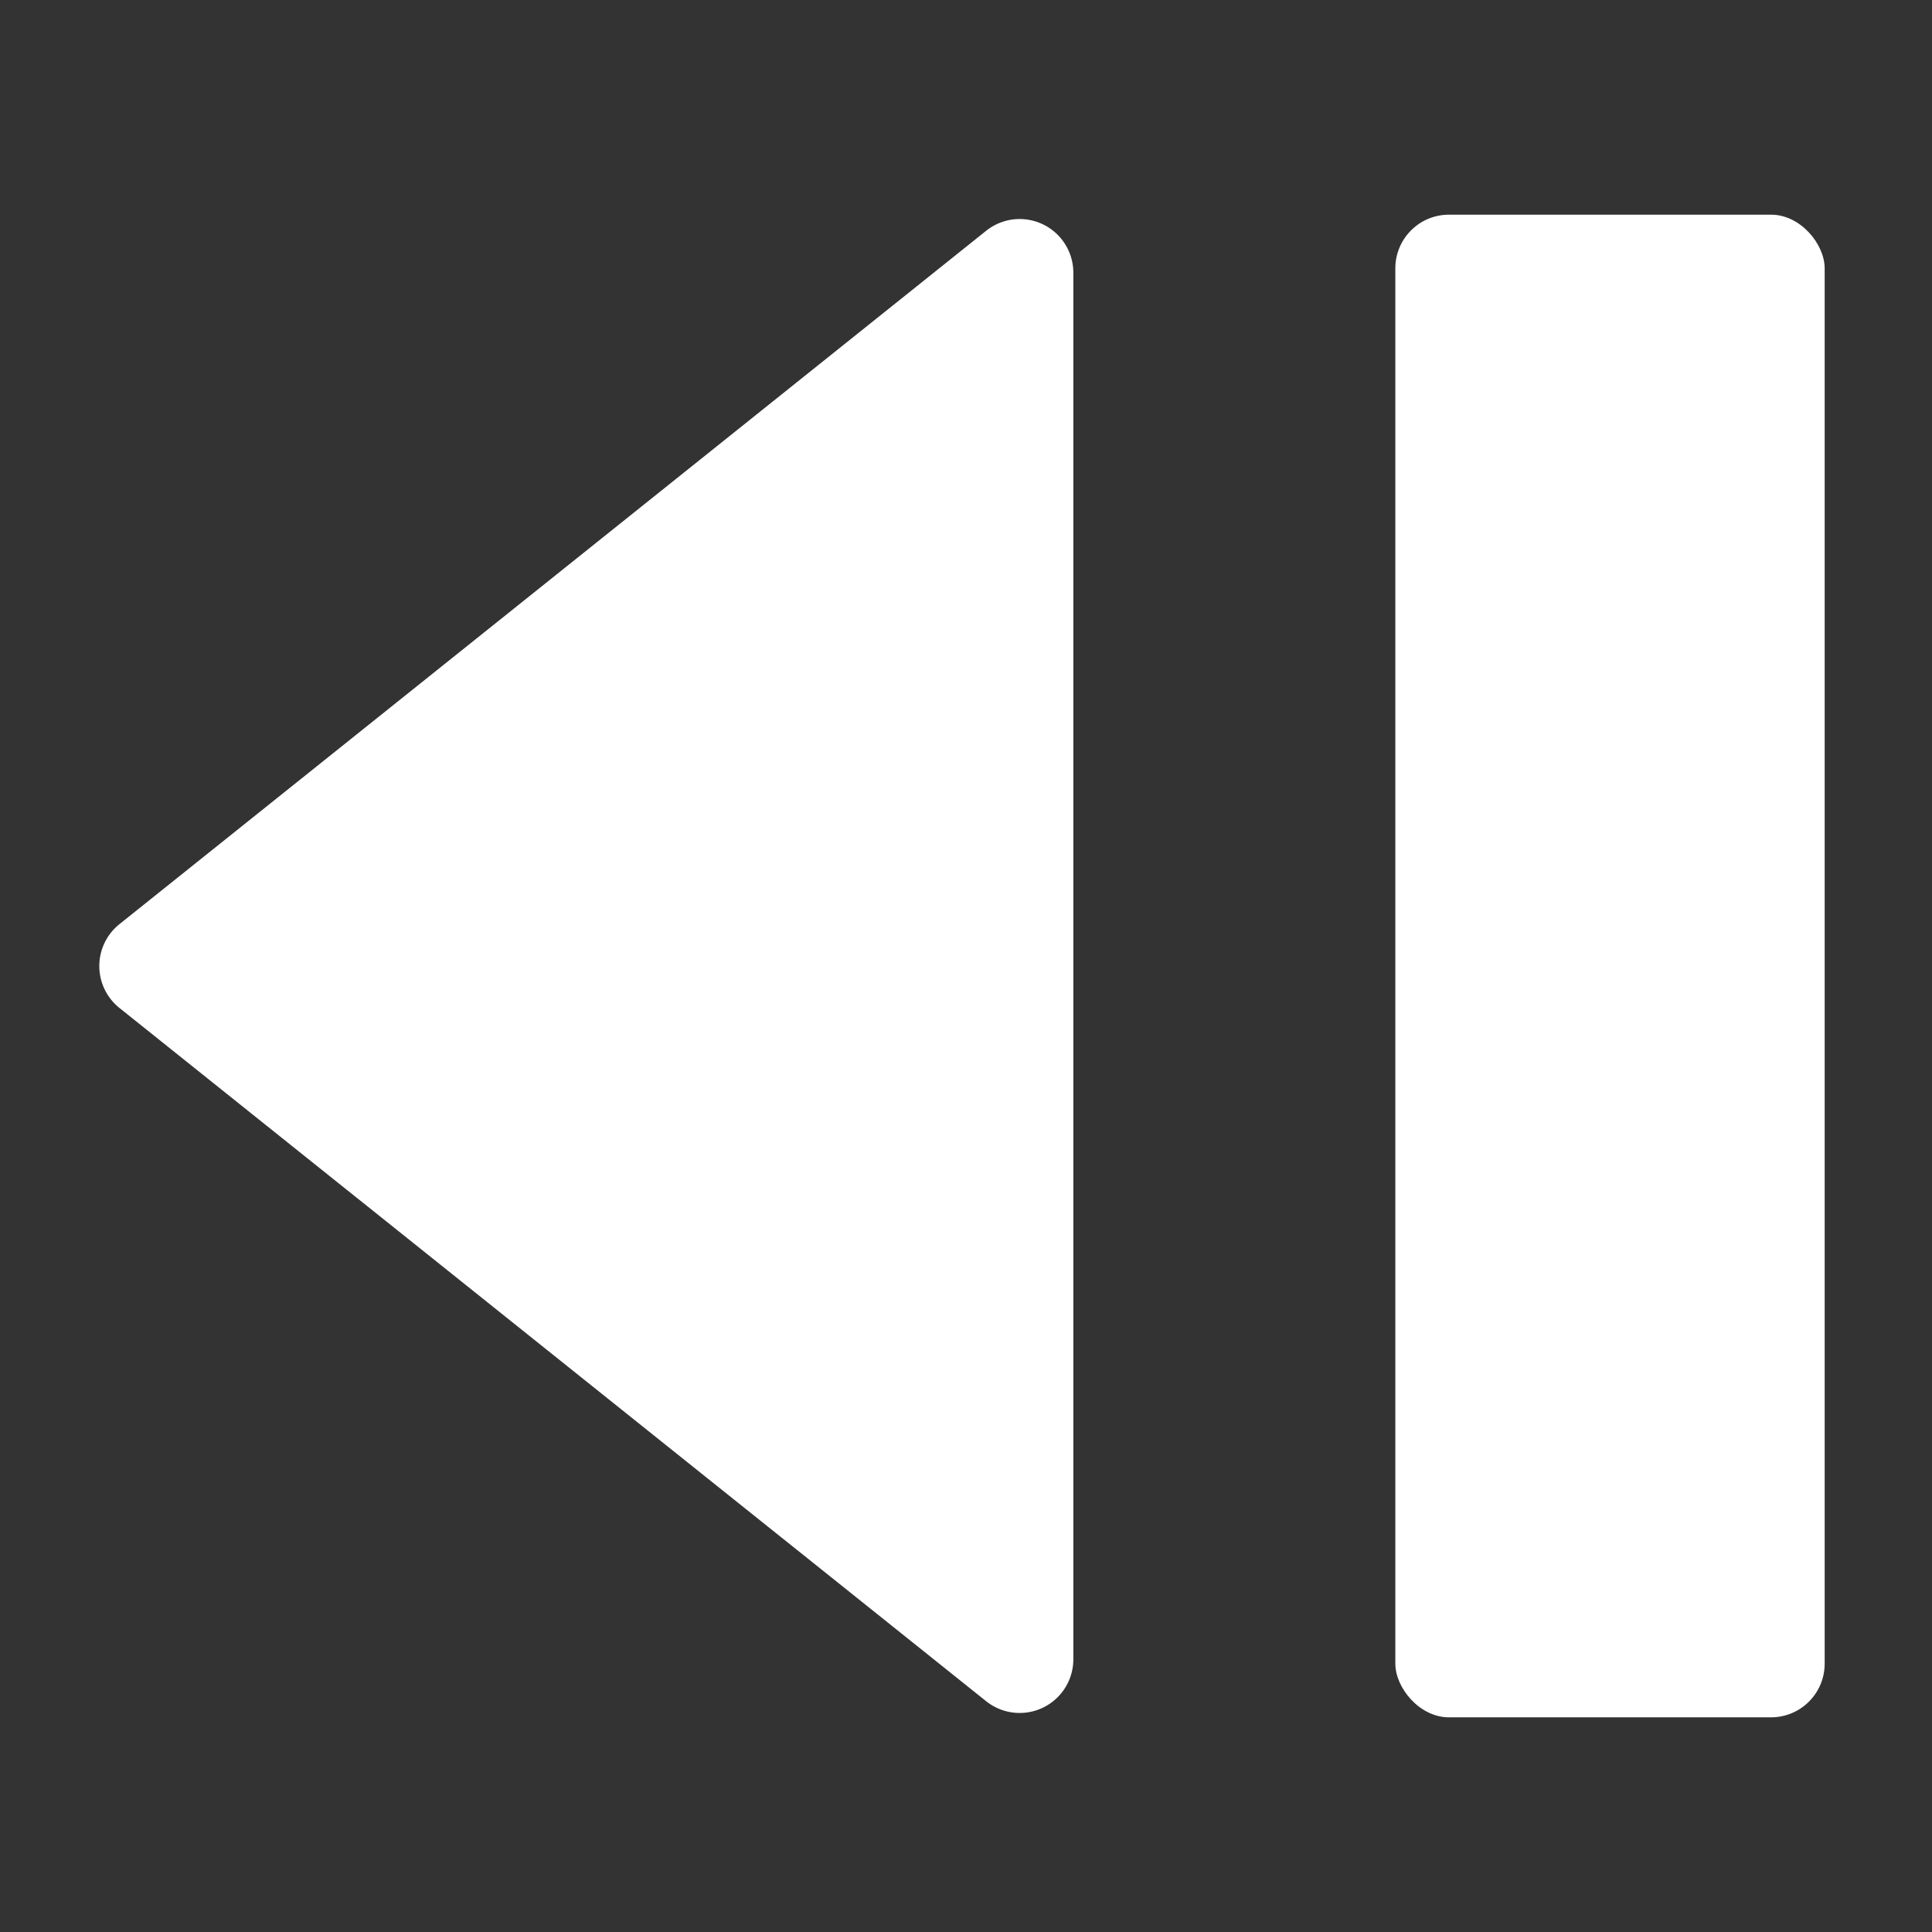 <svg xmlns="http://www.w3.org/2000/svg" height="18" viewBox="0 0 18 18" width="18">
  <rect x="0" y="0" width="18" height="18" fill="#333333" stroke="none"/>
  <defs>
    <style>
      .a {
        fill: #ffffff;
      }
    </style>
  </defs>
  <title>S StepBackward 18 N</title>
  <rect id="Canvas" fill="#ff13dc" opacity="0" width="18" height="18" /><rect class="a" height="14" rx="0.5" width="4" x="13" y="2" />
  <path class="a" d="M10,15.46V2.541A.5.5,0,0,0,9.188,2.15L1.113,8.61a.5.5,0,0,0,0,.781L9.188,15.85A.5.5,0,0,0,10,15.46Z" />
</svg>
